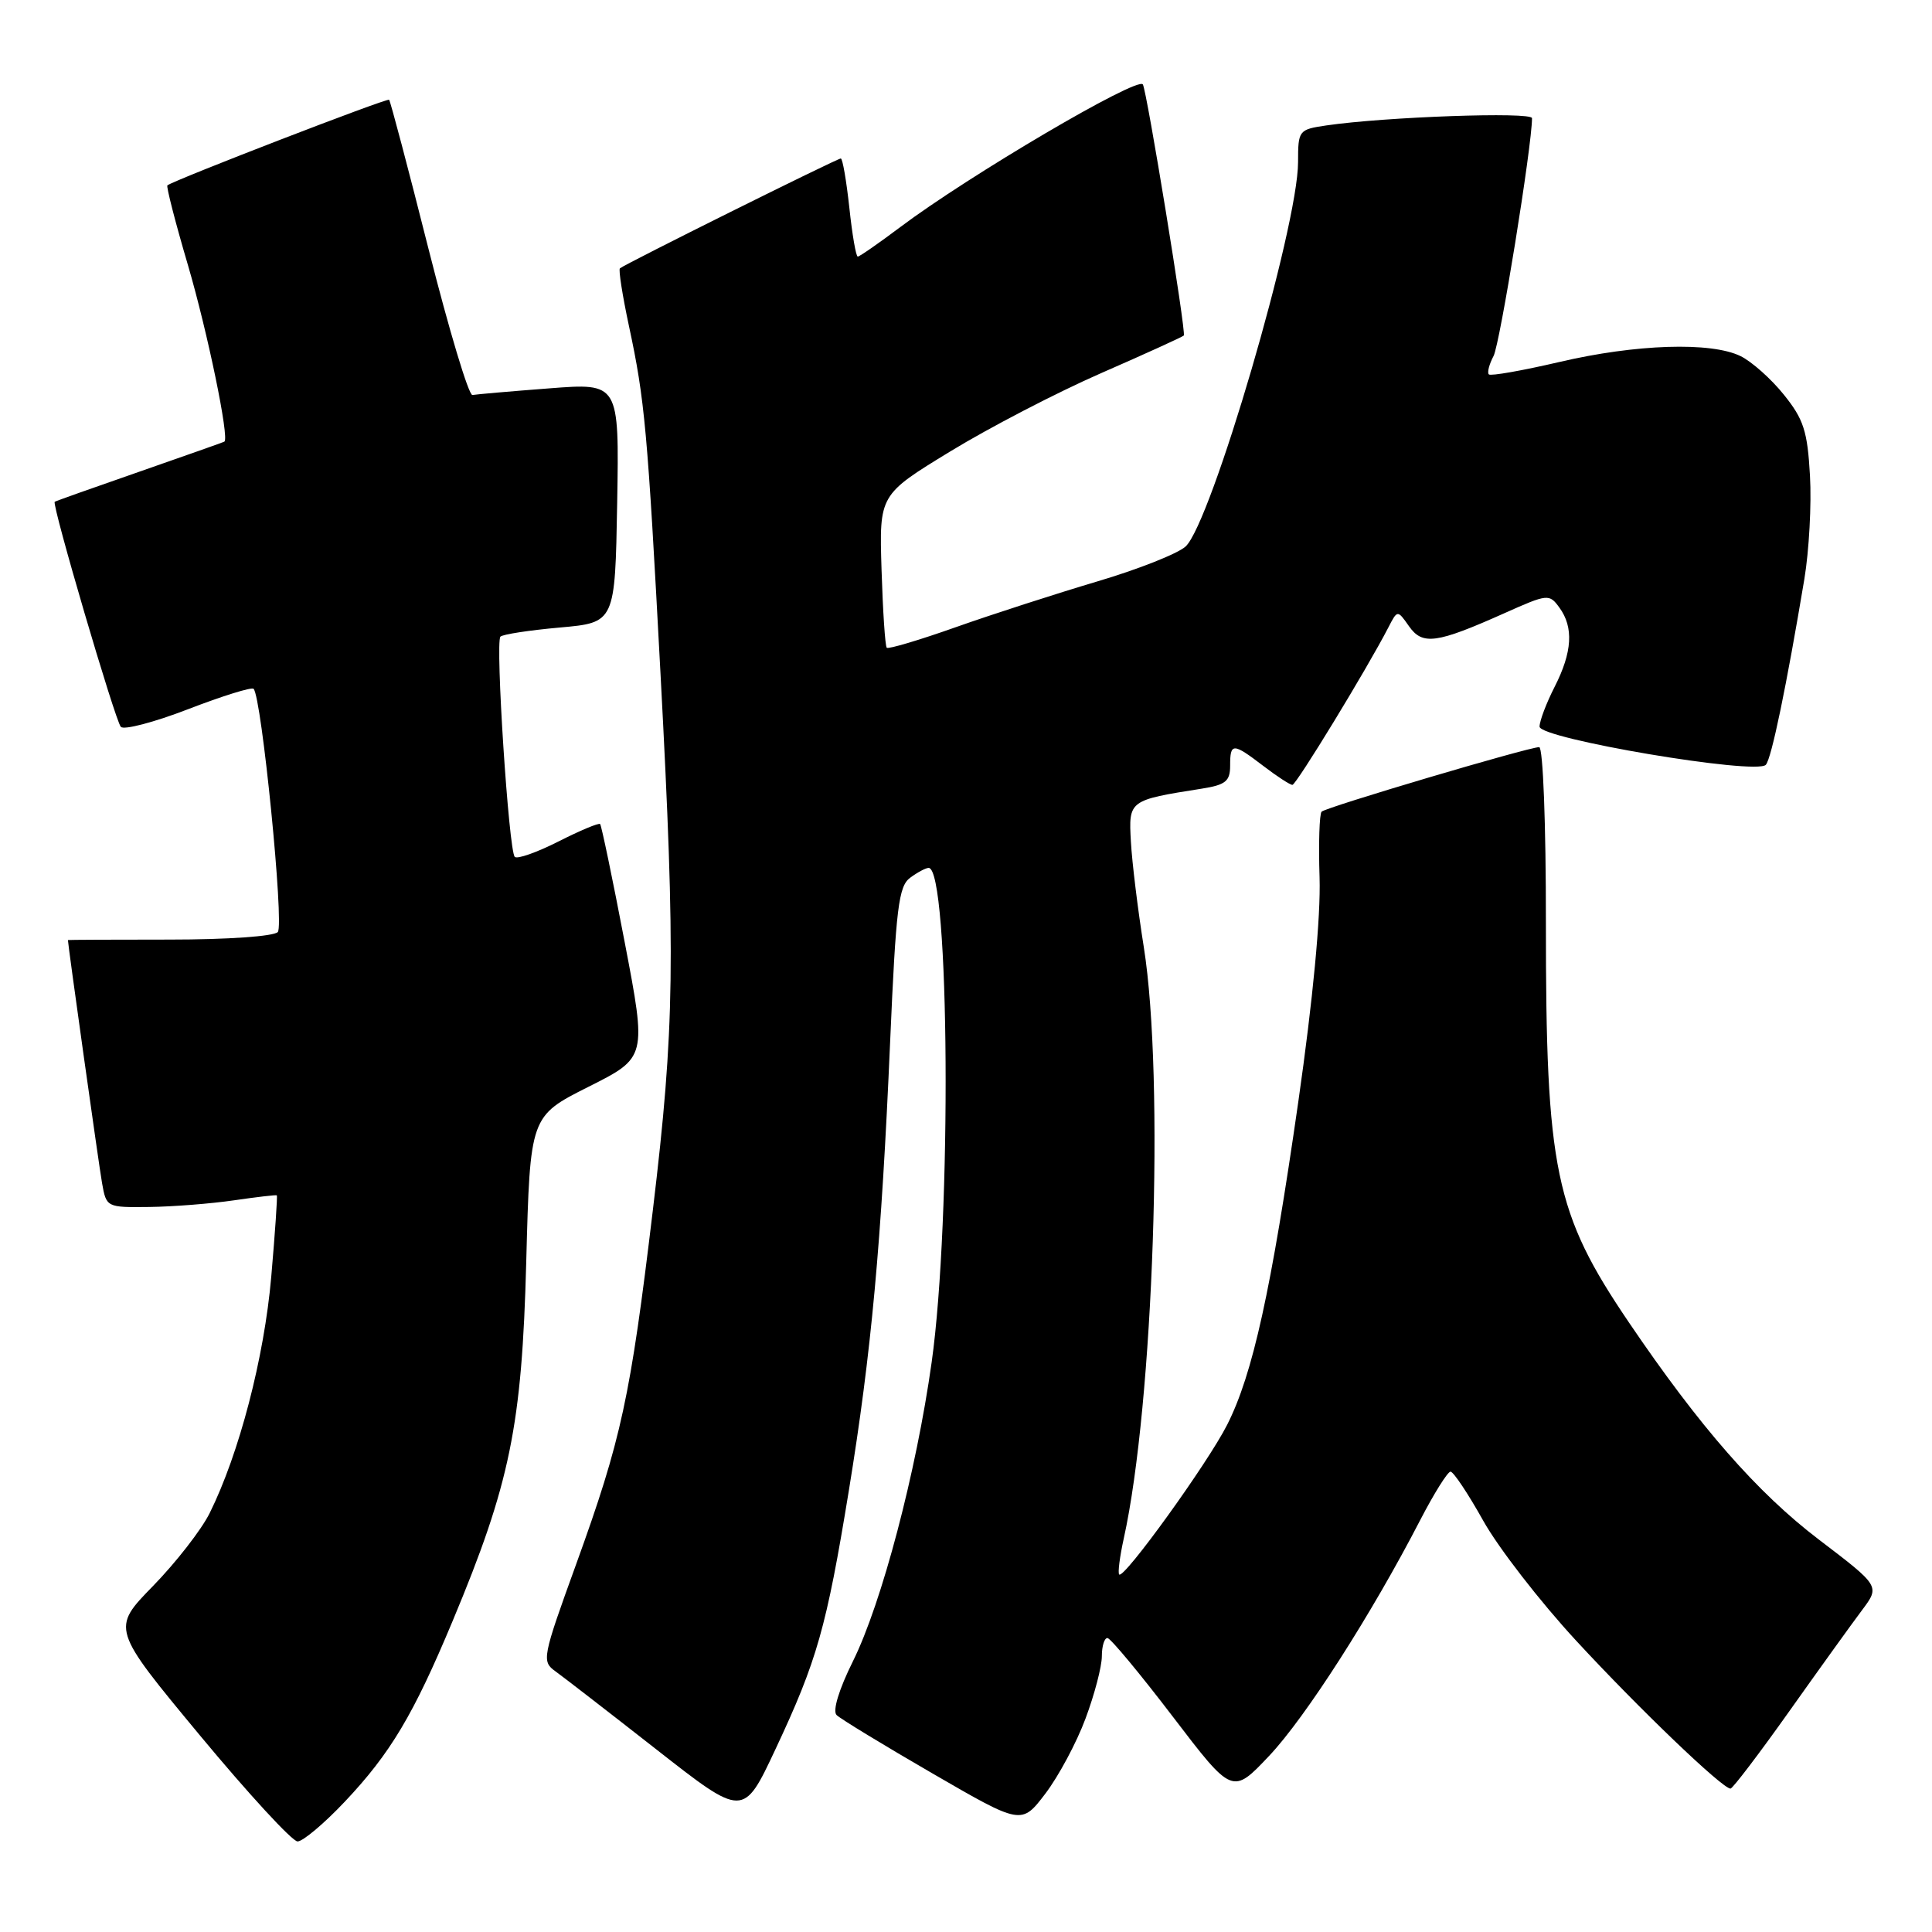 <?xml version="1.0" encoding="UTF-8" standalone="no"?>
<!DOCTYPE svg PUBLIC "-//W3C//DTD SVG 1.1//EN" "http://www.w3.org/Graphics/SVG/1.1/DTD/svg11.dtd" >
<svg xmlns="http://www.w3.org/2000/svg" xmlns:xlink="http://www.w3.org/1999/xlink" version="1.1" viewBox="0 0 256 256">
 <g >
 <path fill="currentColor"
d=" M 45.67 238.75 C 51.73 232.34 54.79 227.21 59.98 214.78 C 67.59 196.57 69.16 188.92 69.73 167.20 C 70.24 147.90 70.24 147.90 77.97 144.01 C 85.70 140.13 85.70 140.13 82.77 124.82 C 81.16 116.39 79.69 109.36 79.52 109.19 C 79.34 109.01 76.86 110.05 74.00 111.50 C 71.14 112.95 68.53 113.87 68.21 113.54 C 67.41 112.74 65.61 85.06 66.31 84.36 C 66.61 84.05 70.15 83.51 74.18 83.15 C 81.50 82.50 81.50 82.50 81.78 66.62 C 82.05 50.74 82.05 50.74 72.78 51.46 C 67.67 51.85 63.10 52.25 62.60 52.34 C 62.11 52.43 59.50 43.73 56.79 33.02 C 54.09 22.31 51.73 13.40 51.56 13.22 C 51.29 12.96 23.16 23.82 22.18 24.56 C 22.01 24.69 23.23 29.46 24.91 35.15 C 27.52 44.07 30.42 58.10 29.73 58.52 C 29.60 58.60 24.55 60.38 18.50 62.49 C 12.45 64.59 7.39 66.39 7.25 66.49 C 6.83 66.79 15.25 95.45 16.01 96.31 C 16.41 96.76 20.42 95.71 24.93 93.97 C 29.44 92.23 33.35 91.01 33.60 91.27 C 34.67 92.33 37.68 122.55 36.81 123.50 C 36.29 124.07 30.14 124.50 22.45 124.50 C 15.06 124.50 9.00 124.53 9.00 124.56 C 8.98 125.02 13.10 154.38 13.52 156.75 C 14.09 159.98 14.12 160.00 19.80 159.93 C 22.93 159.89 27.98 159.49 31.00 159.05 C 34.02 158.61 36.58 158.31 36.68 158.39 C 36.78 158.47 36.45 163.33 35.94 169.20 C 35.01 179.90 31.69 192.63 27.78 200.50 C 26.69 202.70 23.31 207.04 20.28 210.15 C 14.76 215.80 14.76 215.80 26.45 229.90 C 32.88 237.65 38.72 244.00 39.43 244.00 C 40.13 244.00 42.94 241.64 45.67 238.75 Z  M 143.84 227.71 C 145.03 224.53 146.00 220.82 146.00 219.46 C 146.00 218.11 146.34 217.02 146.75 217.05 C 147.16 217.08 151.05 221.76 155.40 227.46 C 163.30 237.81 163.30 237.81 168.17 232.66 C 172.97 227.58 181.72 213.93 188.19 201.41 C 190.01 197.89 191.82 195.01 192.20 195.00 C 192.59 195.00 194.54 197.93 196.54 201.51 C 198.54 205.09 204.08 212.24 208.84 217.39 C 217.16 226.40 228.22 237.00 229.30 237.00 C 229.58 237.00 233.09 232.39 237.09 226.75 C 241.09 221.11 245.43 215.08 246.74 213.34 C 249.11 210.17 249.11 210.17 241.02 204.01 C 232.86 197.80 225.23 189.08 215.84 175.23 C 206.01 160.72 204.83 155.06 204.84 122.25 C 204.85 109.16 204.46 99.00 203.95 99.00 C 202.54 99.00 175.72 106.95 175.12 107.55 C 174.83 107.84 174.70 111.78 174.85 116.29 C 175.01 121.49 173.98 132.39 172.03 146.00 C 168.44 171.01 166.00 182.10 162.60 188.80 C 160.03 193.88 148.93 209.27 148.30 208.63 C 148.10 208.43 148.37 206.29 148.90 203.88 C 152.85 186.09 154.32 142.82 151.56 125.50 C 150.77 120.55 150.00 114.26 149.85 111.53 C 149.54 106.04 149.56 106.03 159.25 104.50 C 162.40 104.00 163.00 103.52 163.00 101.45 C 163.00 98.40 163.35 98.40 167.41 101.50 C 169.21 102.88 170.94 104.00 171.25 104.00 C 171.76 104.00 181.14 88.62 183.96 83.15 C 185.17 80.80 185.17 80.80 186.70 82.98 C 188.49 85.53 190.33 85.28 199.37 81.24 C 205.07 78.69 205.29 78.67 206.62 80.50 C 208.54 83.12 208.34 86.41 206.00 91.00 C 204.90 93.16 204.00 95.53 204.00 96.28 C 204.00 97.88 232.71 102.73 233.98 101.34 C 234.73 100.53 236.71 90.95 239.09 76.71 C 239.71 72.97 240.05 66.81 239.83 63.01 C 239.50 57.13 238.99 55.55 236.38 52.31 C 234.70 50.21 232.11 47.91 230.64 47.19 C 226.73 45.27 216.76 45.59 206.61 47.97 C 201.72 49.11 197.52 49.85 197.28 49.61 C 197.04 49.37 197.32 48.28 197.90 47.18 C 198.75 45.60 203.00 19.31 203.00 15.66 C 203.00 14.79 183.54 15.48 175.75 16.62 C 172.08 17.16 172.00 17.27 172.00 21.48 C 172.00 30.02 160.49 69.34 157.09 72.42 C 156.04 73.37 150.76 75.46 145.34 77.06 C 139.93 78.67 131.53 81.38 126.69 83.09 C 121.84 84.81 117.71 86.04 117.50 85.83 C 117.29 85.63 116.98 80.98 116.81 75.51 C 116.50 65.56 116.50 65.56 125.91 59.82 C 131.08 56.66 140.08 51.99 145.91 49.44 C 151.73 46.90 156.66 44.65 156.86 44.46 C 157.21 44.13 151.94 11.87 151.43 11.18 C 150.67 10.15 128.41 23.24 119.29 30.09 C 116.43 32.24 113.89 34.00 113.66 34.00 C 113.42 34.00 112.92 31.08 112.54 27.50 C 112.15 23.93 111.65 21.00 111.41 21.00 C 110.92 21.00 82.71 35.03 82.14 35.56 C 81.94 35.74 82.48 39.18 83.34 43.20 C 85.44 52.99 85.80 56.93 87.52 89.25 C 89.53 126.98 89.40 136.18 86.51 160.32 C 83.52 185.27 82.35 190.67 76.33 207.30 C 71.85 219.66 71.76 220.14 73.60 221.46 C 74.64 222.21 80.67 226.87 87.00 231.83 C 98.50 240.84 98.50 240.84 102.75 231.79 C 108.27 220.03 109.51 215.66 112.47 197.55 C 115.46 179.24 116.79 164.75 117.95 137.99 C 118.72 120.25 119.07 117.42 120.61 116.30 C 121.58 115.58 122.68 115.00 123.05 115.00 C 125.83 115.00 126.12 161.54 123.45 180.50 C 121.41 195.07 116.83 212.44 113.02 220.12 C 111.16 223.86 110.30 226.70 110.85 227.25 C 111.35 227.75 117.07 231.23 123.56 234.99 C 135.35 241.82 135.35 241.82 138.52 237.66 C 140.26 235.37 142.66 230.90 143.84 227.71 Z "/>
</g>
</svg>